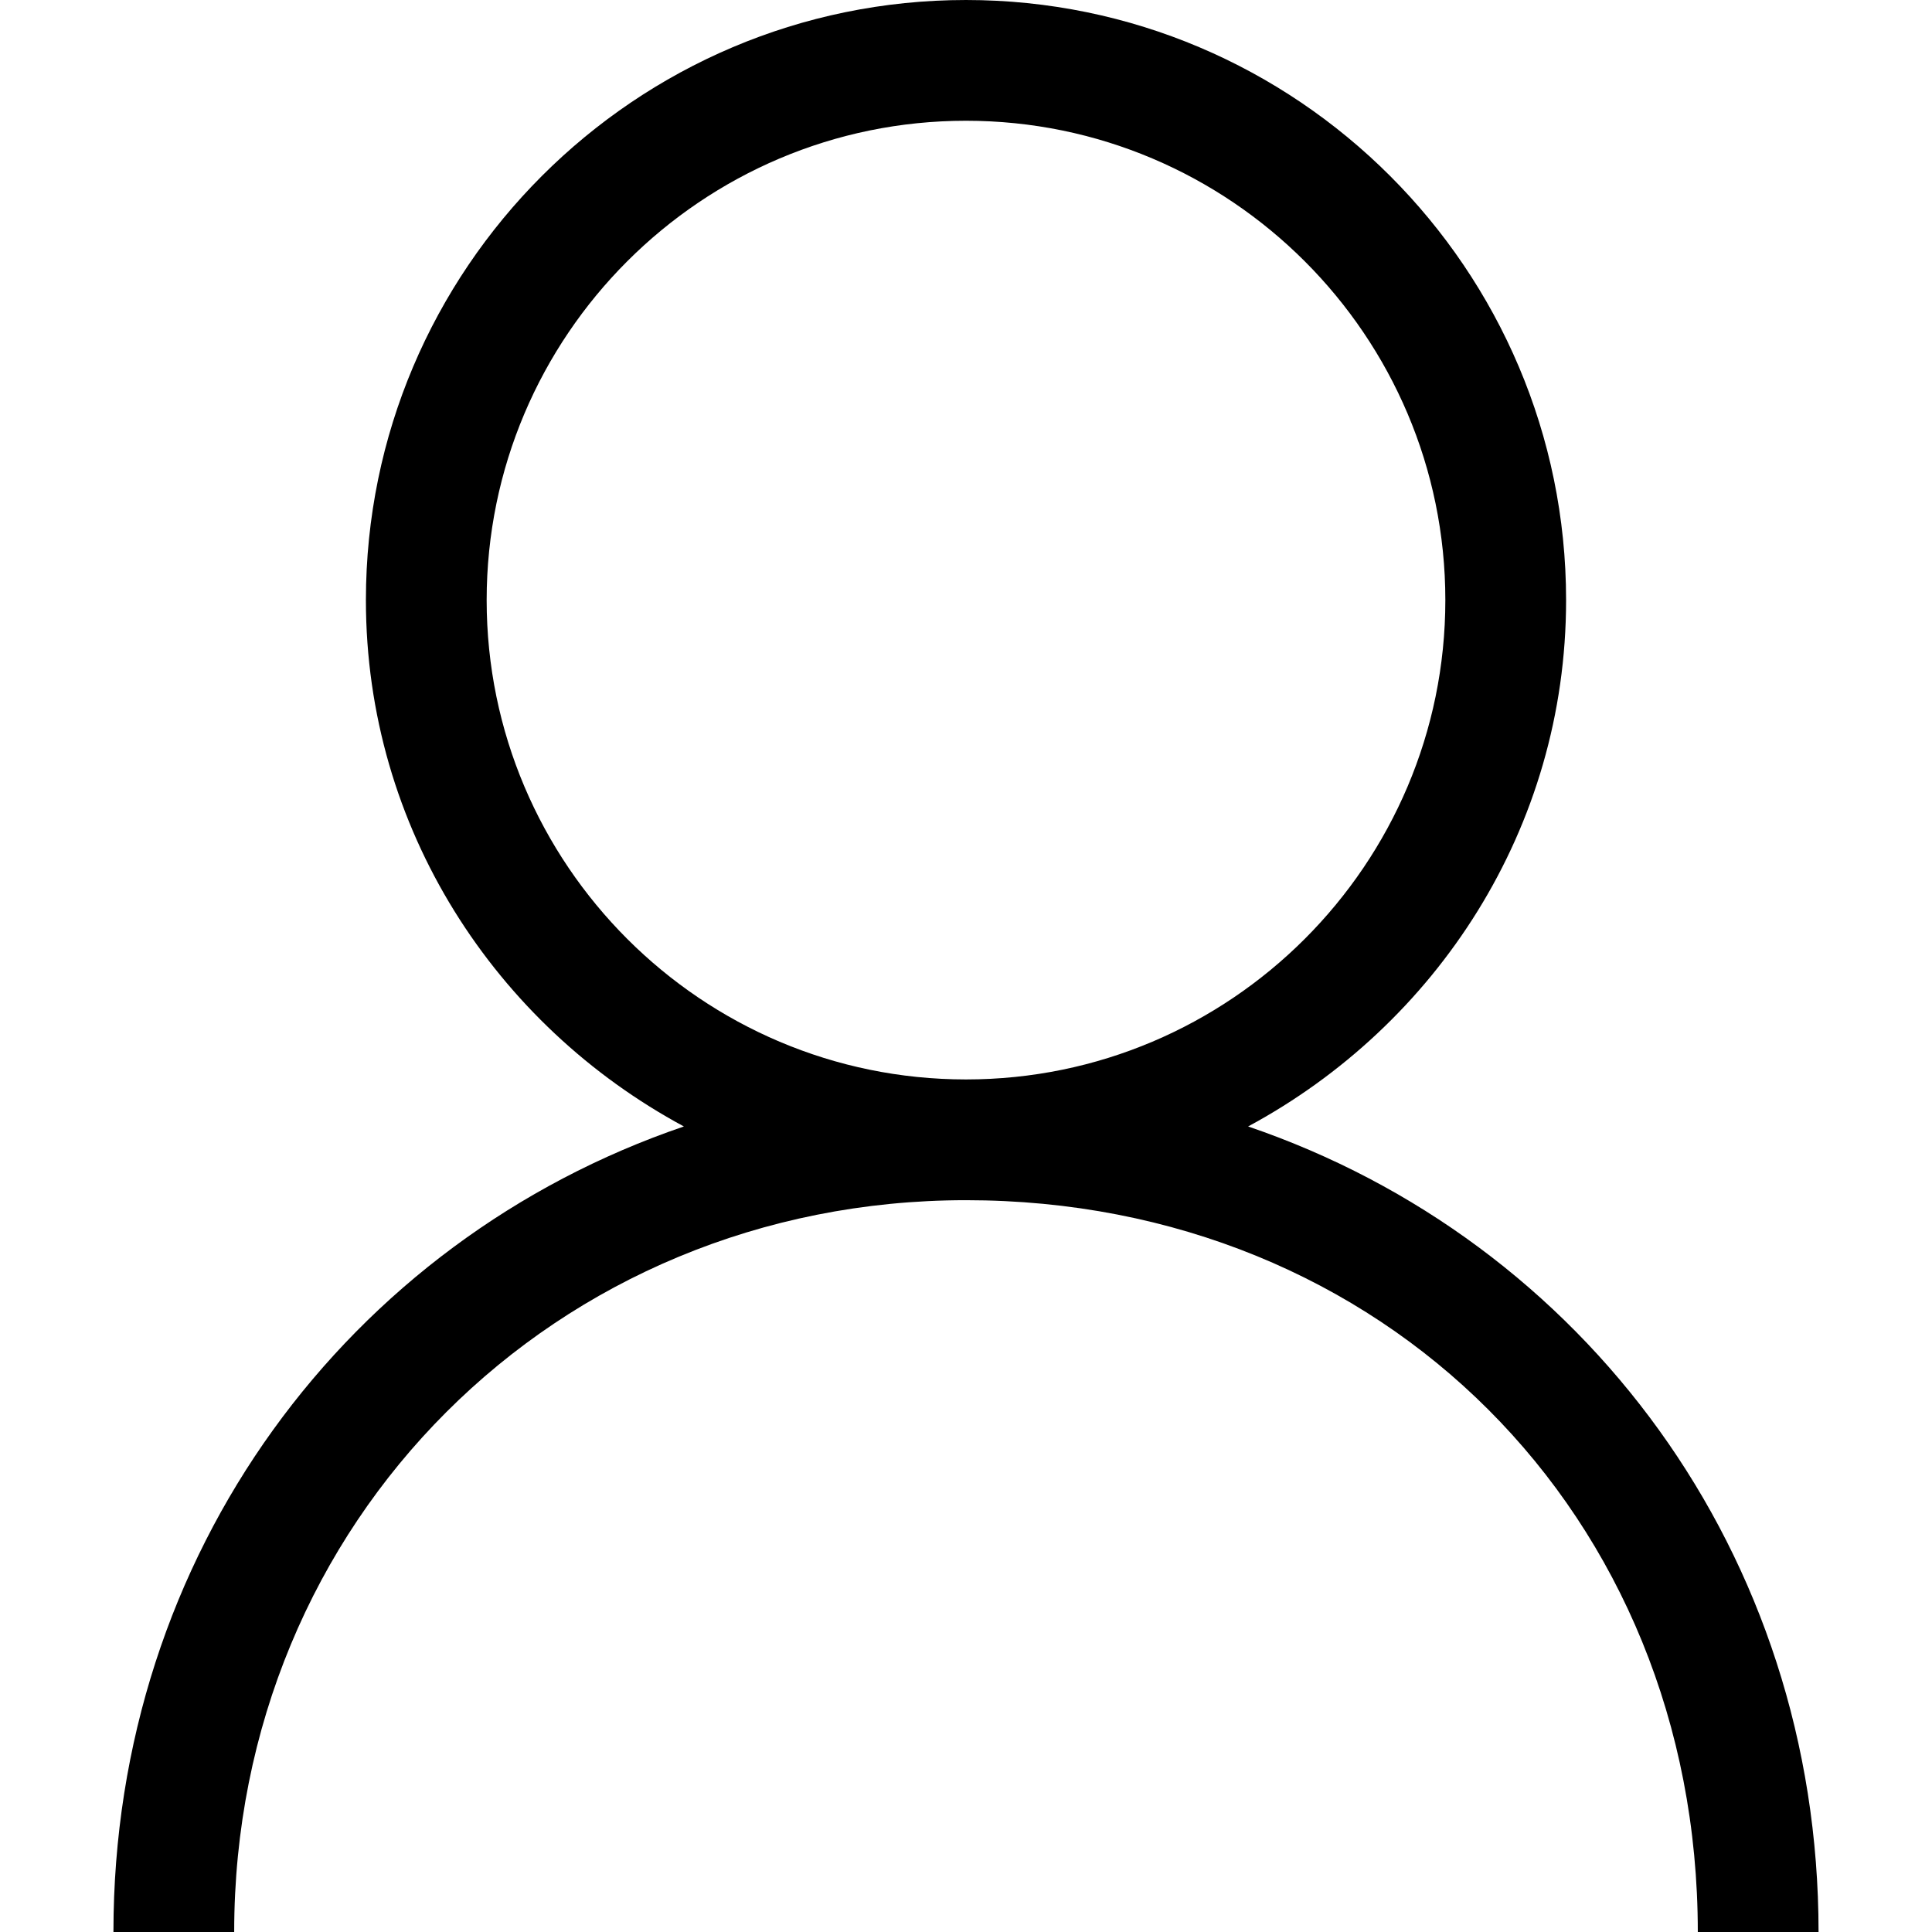 <svg xmlns="http://www.w3.org/2000/svg" viewBox="0 0 1000 1000" enable-background="new 0 0 1000 1000"><path d="M646.019 583.054c97.444-52.471 164.588-154.236 164.588-272.446-.001-171.265-139.344-310.608-310.607-310.608-171.264 0-310.608 139.343-310.608 310.608 0 118.209 67.146 219.974 164.589 272.446-173.481 59.077-295.265 220.996-295.265 416.946h62.5c0-212.4 166.382-378.784 378.784-378.784 215.944 0 378.781 162.841 378.781 378.784h62.5c0-195.95-121.781-357.869-295.262-416.946zm-394.127-272.446c0-136.81 111.298-248.108 248.108-248.108 136.781 0 248.106 111.298 248.106 248.108s-111.325 248.108-248.106 248.108c-136.81 0-248.108-111.298-248.108-248.108z"/></svg>